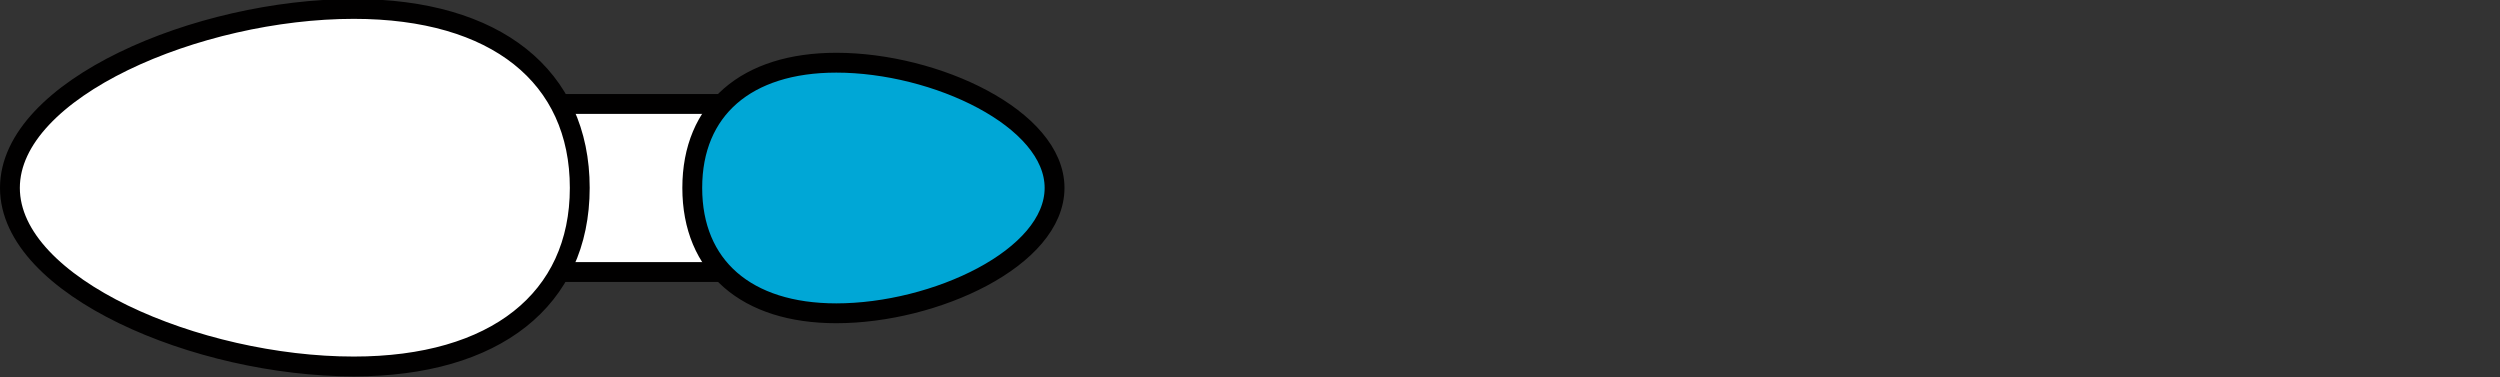 <svg id="Layer_1" data-name="Layer 1" xmlns="http://www.w3.org/2000/svg" xmlns:xlink="http://www.w3.org/1999/xlink" viewBox="0 0 126 19"><rect x="0" y="0" width="126" height="19" fill="#333333" stroke="none"/><defs><style>.cls-1,.cls-3{fill:none;}.cls-2{fill:#fff;}.cls-3{stroke:#010000;stroke-miterlimit:10;}.cls-4{clip-path:url(#clip-path);}.cls-5{fill:#00a7d6;}</style><clipPath id="clip-path"><rect class="cls-1" y="-0.05" width="125.72" height="19.05"/></clipPath></defs><title>icon-spoon-2_5ml_v1</title><rect class="cls-2" x="21.24" y="5.24" width="16.45" height="8.47"/><rect class="cls-3" x="21.24" y="5.24" width="16.45" height="8.47"/><g class="cls-4"><path class="cls-2" d="M.5,9.47c0,5,9.48,9,17.33,9,7.13,0,11.39-3.38,11.39-9S25,.45,17.83.45C10,.45.5,4.47.5,9.47"/><path class="cls-3" d="M.5,9.47c0,5,9.48,9,17.33,9,7.13,0,11.39-3.38,11.39-9S25,.45,17.83.45C10,.45.5,4.47.5,9.47Z"/><path class="cls-5" d="M53.15,9.47c0-3.5-6-6.31-11-6.31-4.54,0-7.26,2.36-7.26,6.31s2.72,6.32,7.26,6.32c5,0,11-2.82,11-6.32"/><path class="cls-3" d="M53.15,9.47c0-3.5-6-6.31-11-6.31-4.54,0-7.26,2.36-7.26,6.31s2.72,6.32,7.26,6.32C47.12,15.79,53.15,13,53.15,9.47Z"/></g></svg>